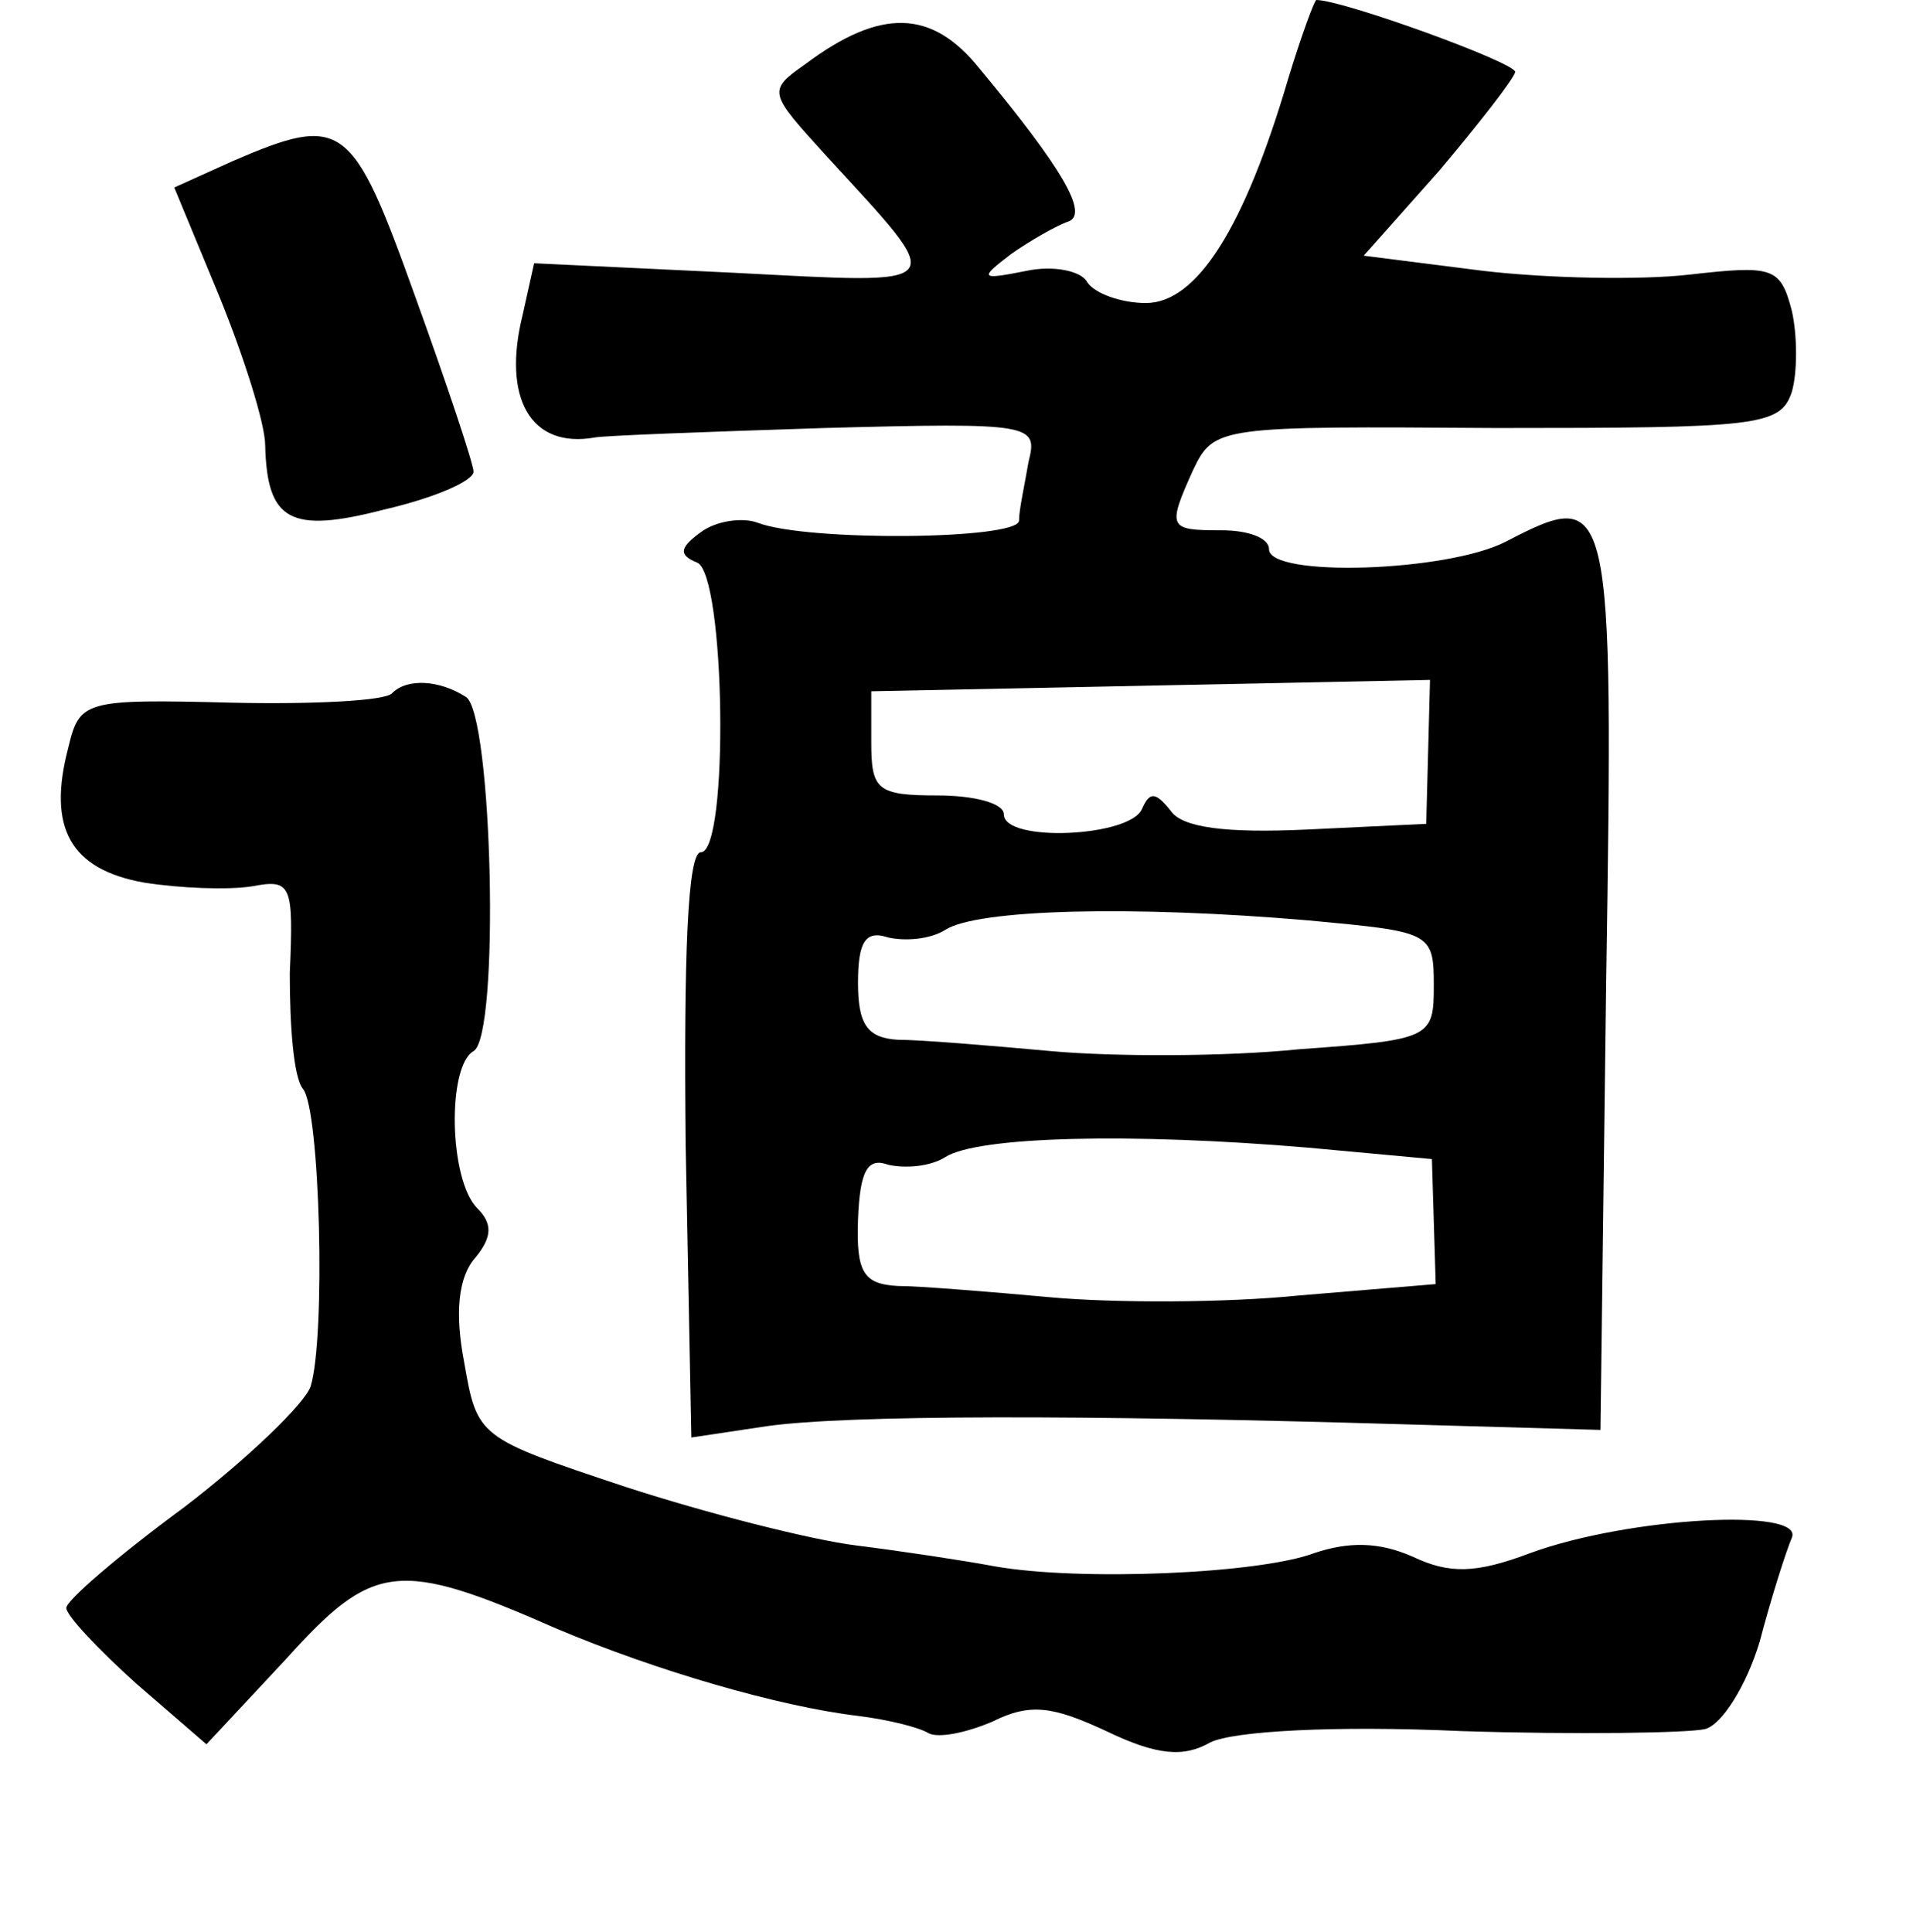 <?xml version="1.0" standalone="no"?>
<!DOCTYPE svg PUBLIC "-//W3C//DTD SVG 20010904//EN"
 "http://www.w3.org/TR/2001/REC-SVG-20010904/DTD/svg10.dtd">
<svg version="1.0" xmlns="http://www.w3.org/2000/svg"
 width="101pt" height="102pt" viewBox="0 0 101 102"
 preserveAspectRatio="xMidYMid meet">
<g transform="translate(0,102) scale(0.1,-0.1)"
fill="#000000" stroke="none">
<path d="M680 978 c-23 -78 -48 -118 -75 -118 -13 0 -27 5 -31 11 -3 6 -18 9
-32 6 -25 -5 -25 -4 -8 9 10 7 24 15 30 17 11 4 -3 28 -47 81 -25 31 -52 32
-92 2 -20 -14 -19 -15 11 -48 65 -71 68 -68 -49 -62 l-105 5 -6 -27 c-11 -44
4 -71 38 -65 5 1 59 3 121 5 111 3 113 2 108 -18 -2 -12 -5 -25 -5 -31 -1 -10
-112 -11 -138 -1 -8 3 -22 1 -30 -5 -11 -8 -12 -12 -2 -16 15 -6 17 -153 2
-153 -7 0 -9 -55 -8 -154 l3 -155 40 6 c43 6 166 6 335 1 l105 -3 3 236 c4
259 3 262 -53 233 -31 -16 -125 -19 -125 -4 0 6 -11 10 -25 10 -28 0 -29 1
-15 32 11 23 14 23 160 22 138 0 150 1 156 19 3 10 3 30 0 43 -6 23 -10 24
-54 19 -26 -3 -75 -2 -109 2 l-63 8 40 45 c21 25 39 48 40 52 0 5 -91 38 -105
38 -1 0 -8 -19 -15 -42z m74 -355 l-1 -38 -63 -3 c-43 -2 -66 1 -72 10 -8 10
-11 10 -15 1 -6 -15 -73 -18 -73 -3 0 6 -16 10 -35 10 -32 0 -35 3 -35 28 l0
27 148 3 147 3 -1 -38z m-63 -89 c64 -6 66 -6 66 -34 0 -28 -1 -29 -71 -34
-39 -4 -98 -4 -131 -1 -33 3 -69 6 -81 6 -16 1 -21 8 -21 30 0 22 4 28 16 24
9 -2 22 -1 30 4 17 11 99 13 192 5z m0 -120 l65 -6 1 -33 1 -33 -72 -6 c-39
-4 -98 -4 -131 -1 -33 3 -70 6 -81 6 -18 1 -22 7 -21 35 1 26 5 33 16 29 9 -2
22 -1 30 4 17 11 98 13 192 5z"/>
<path d="M123 935 l-31 -14 24 -58 c13 -32 24 -67 24 -78 1 -40 13 -47 63 -34
26 6 47 15 47 20 0 4 -14 46 -31 93 -33 92 -38 96 -96 71z"/>
<path d="M207 654 c-3 -4 -42 -6 -85 -5 -78 2 -80 1 -86 -24 -11 -42 1 -64 40
-71 19 -3 44 -4 57 -2 21 4 22 1 20 -46 0 -28 2 -55 7 -61 9 -11 12 -131 4
-157 -3 -9 -33 -38 -67 -64 -34 -25 -62 -49 -62 -53 0 -4 17 -22 37 -40 l37
-32 42 45 c46 51 59 53 143 16 52 -22 117 -41 159 -46 16 -2 32 -6 37 -9 5 -3
20 0 34 6 20 10 32 8 60 -5 27 -13 41 -14 55 -6 12 6 66 9 132 6 62 -2 120 -1
129 1 9 2 22 23 29 46 6 23 14 48 17 55 7 16 -86 11 -138 -8 -29 -11 -43 -11
-62 -2 -18 8 -34 8 -52 2 -29 -11 -124 -15 -169 -7 -16 3 -49 8 -73 11 -24 3
-79 17 -122 31 -78 26 -78 26 -85 66 -5 26 -3 45 6 55 9 11 9 18 1 26 -15 15
-16 75 -2 83 14 8 10 178 -4 187 -14 9 -31 10 -39 2z"/>
</g>
</svg>
